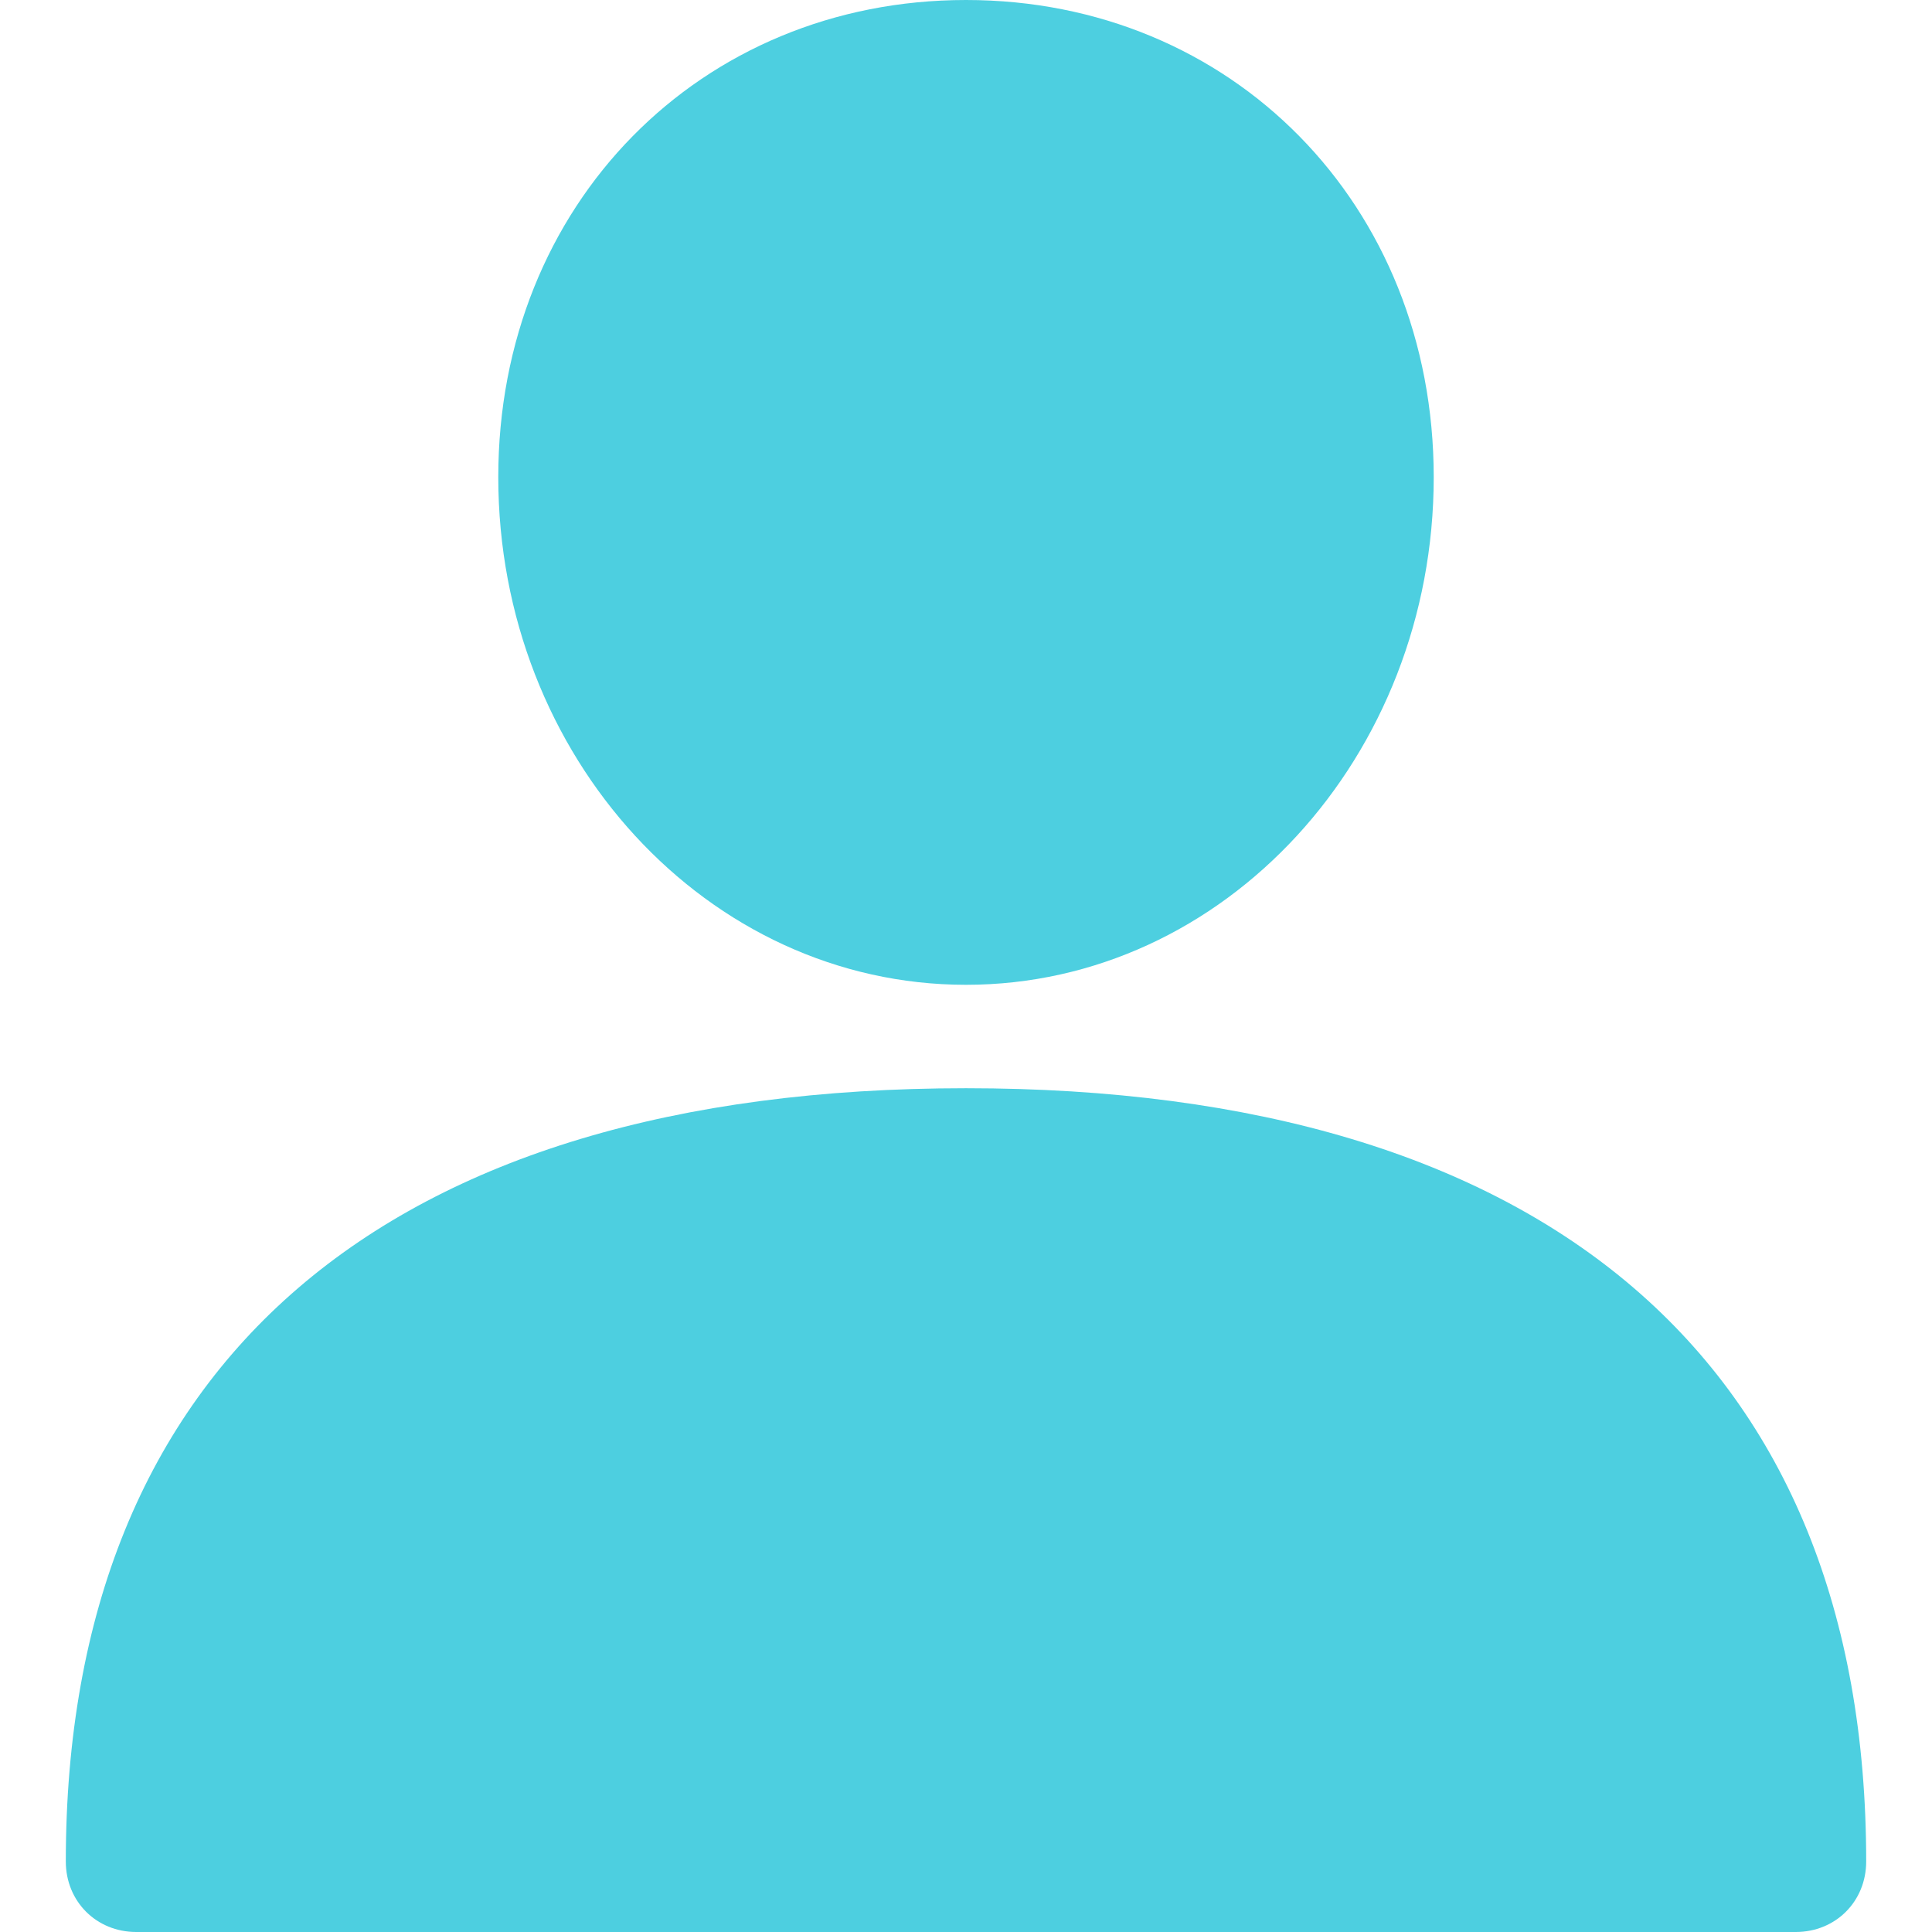 <?xml version="1.0"?>
<svg xmlns="http://www.w3.org/2000/svg" xmlns:xlink="http://www.w3.org/1999/xlink" version="1.1" id="Capa_1" x="0px" y="0px" viewBox="0 0 429.453 429.453" style="enable-background:new 0 0 429.453 429.453;" xml:space="preserve" width="512px" height="512px" class=""><g><g>
	<path d="M214.727,241.894c-129.045,0-200.098,61.127-200.098,171.886c0,8.882,6.792,15.673,15.673,15.673   h368.849c8.882,0,15.673-6.792,15.673-15.673C414.824,303.02,343.771,241.894,214.727,241.894z" data-original="#4DCFE0" class="active-path" data-old_color="#4DCFE0" fill="#4DCFE0"/>
	<path d="M214.727,218.906c57.469,0,103.967-50.678,103.967-112.849C318.694,45.453,273.763,0,214.727,0   S110.759,45.453,110.759,106.057C110.759,168.229,157.257,218.906,214.727,218.906z" data-original="#4DCFE0" class="active-path" data-old_color="#4DCFE0" fill="#4DCFE0"/>
</g></g> </svg>
